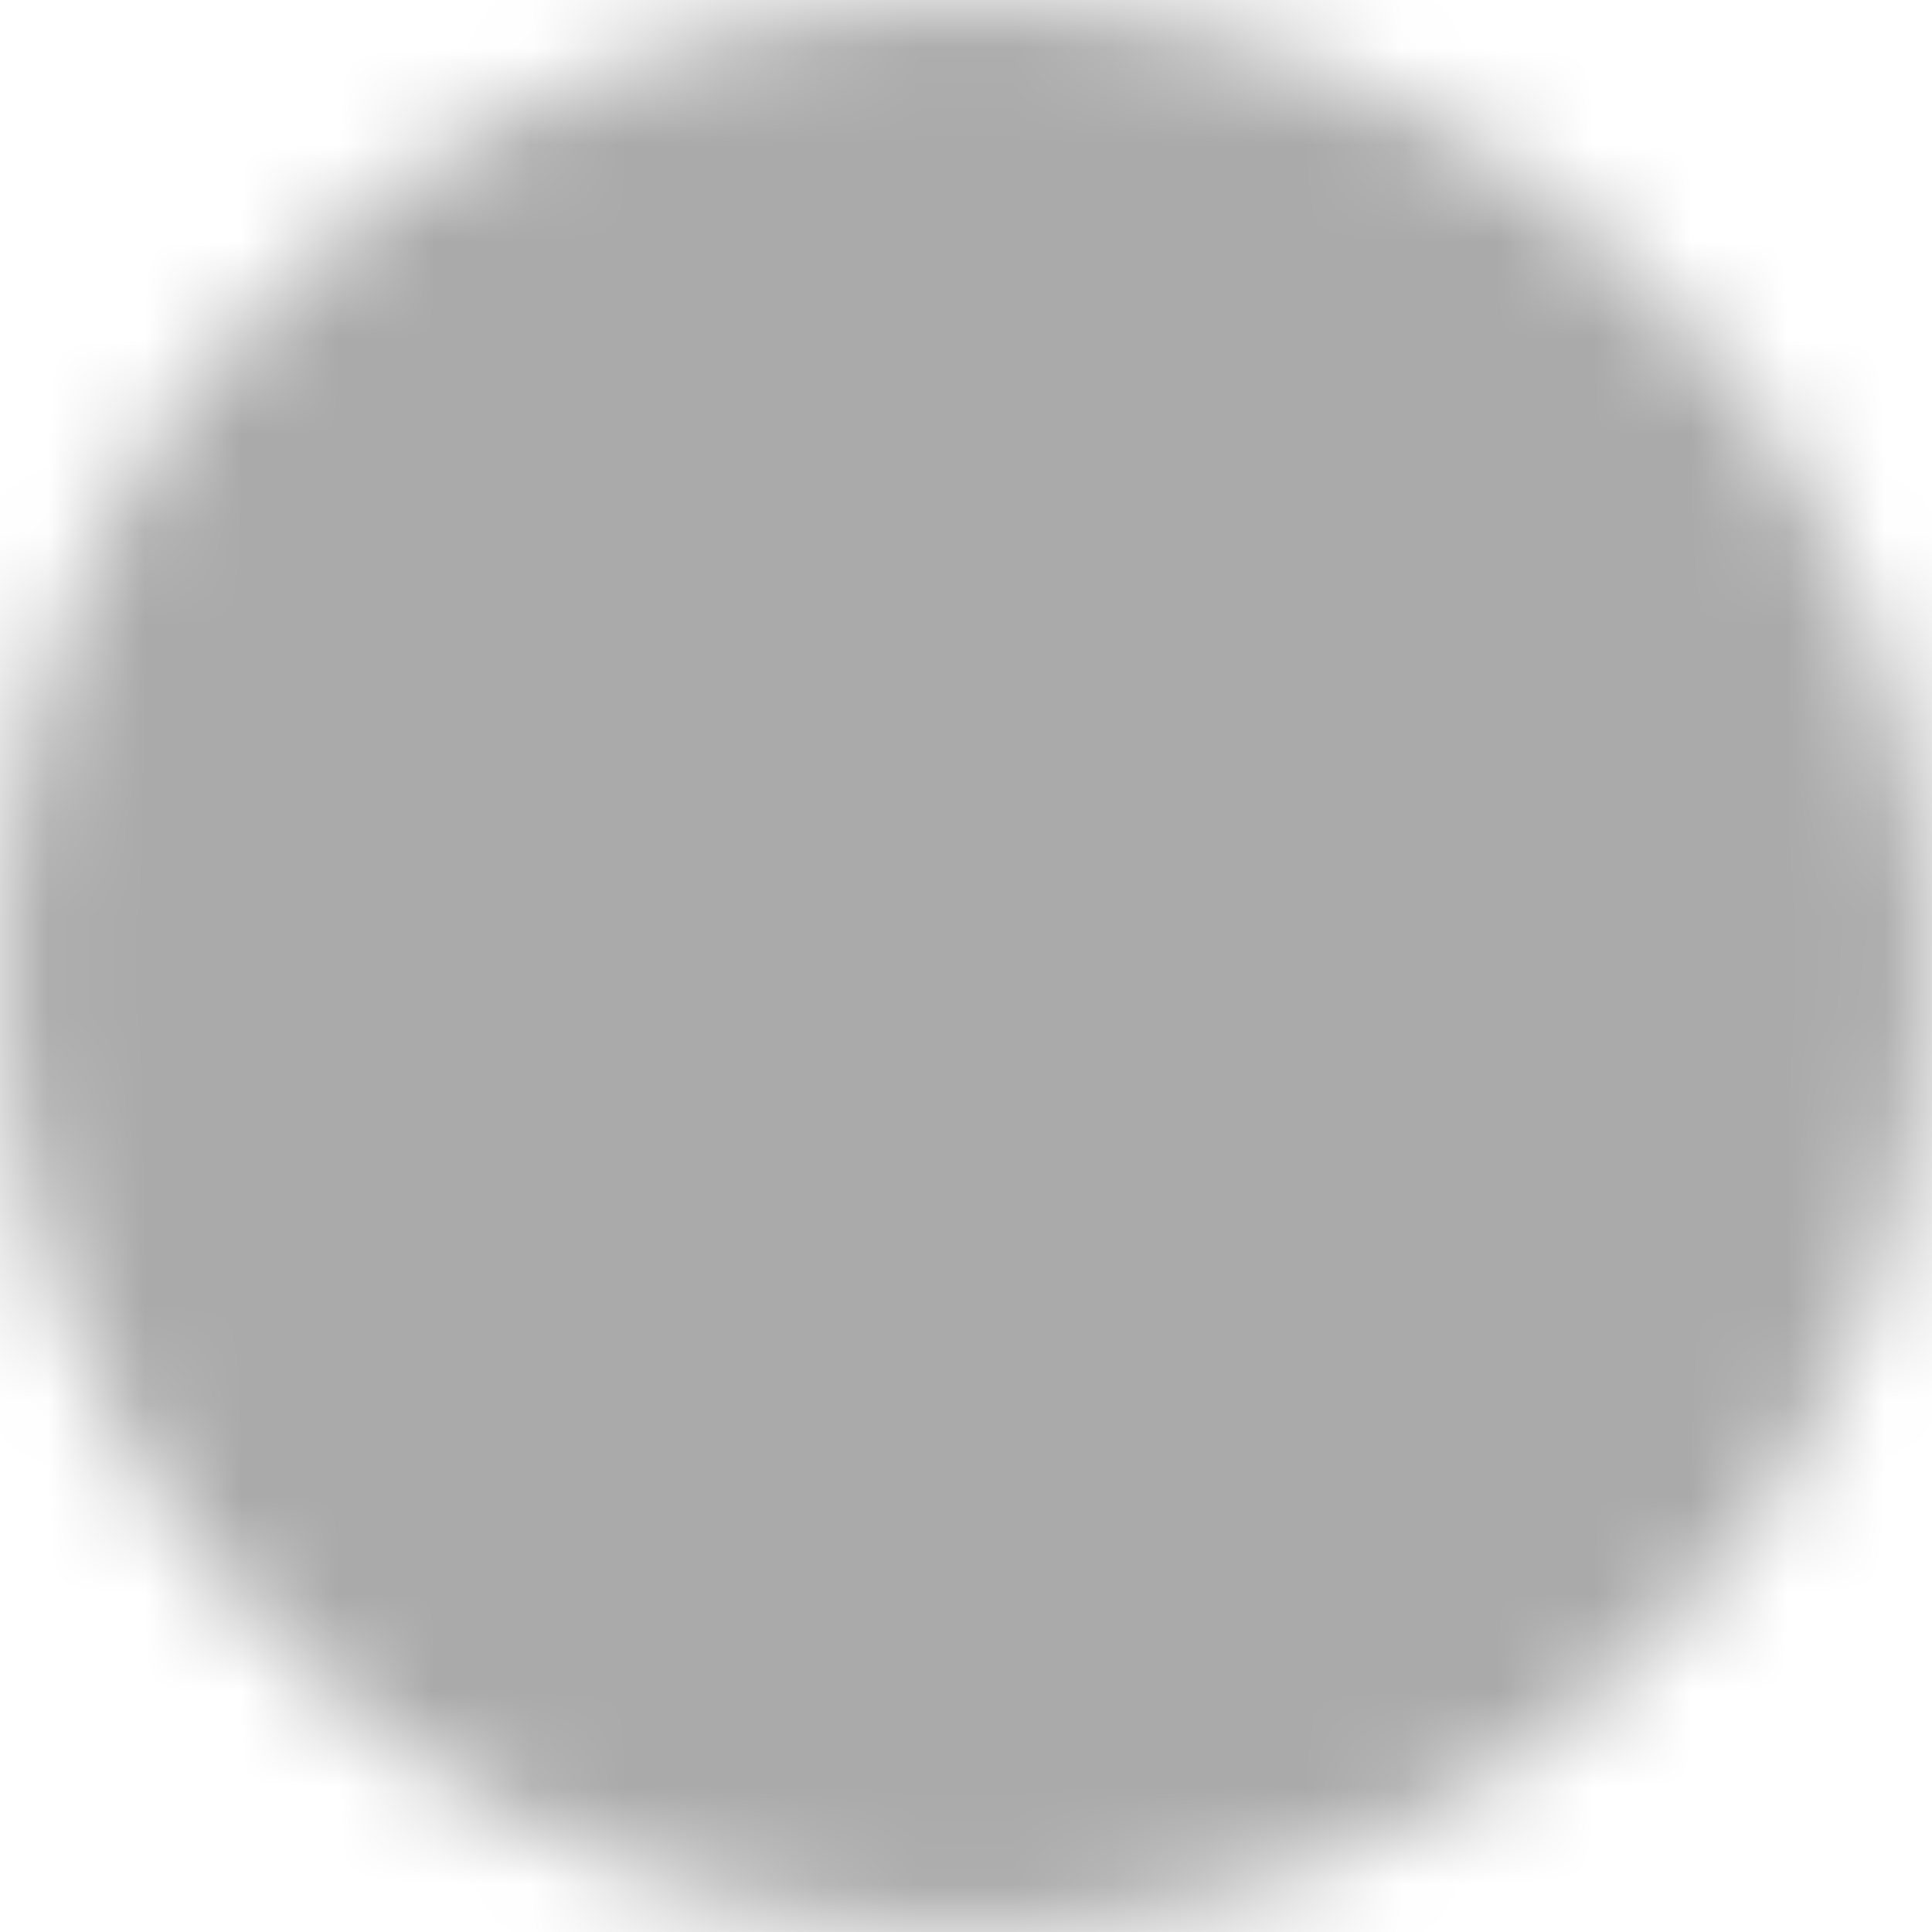 <svg width="20" height="20" viewBox="0 0 20 20" fill="none" xmlns="http://www.w3.org/2000/svg">
<mask id="mask0_3847_14496" style="mask-type:luminance" maskUnits="userSpaceOnUse" x="0" y="0" width="20" height="20">
<path d="M10 1C14.97 1 19 5.03 19 10C19 14.97 14.97 19 10 19C5.03 19 1 14.97 1 10C1 5.03 5.03 1 10 1Z" fill="white" stroke="white" stroke-width="2" stroke-linecap="round" stroke-linejoin="round"/>
<path d="M10 10L14 14M10 10L6 6M10 10L6 14M10 10L14 6" stroke="black" stroke-width="2" stroke-linecap="round" stroke-linejoin="round"/>
</mask>
<g mask="url(#mask0_3847_14496)">
<path d="M22 -2H-2V22H22V-2Z" fill="#AAAAAA"/>
</g>
</svg>
